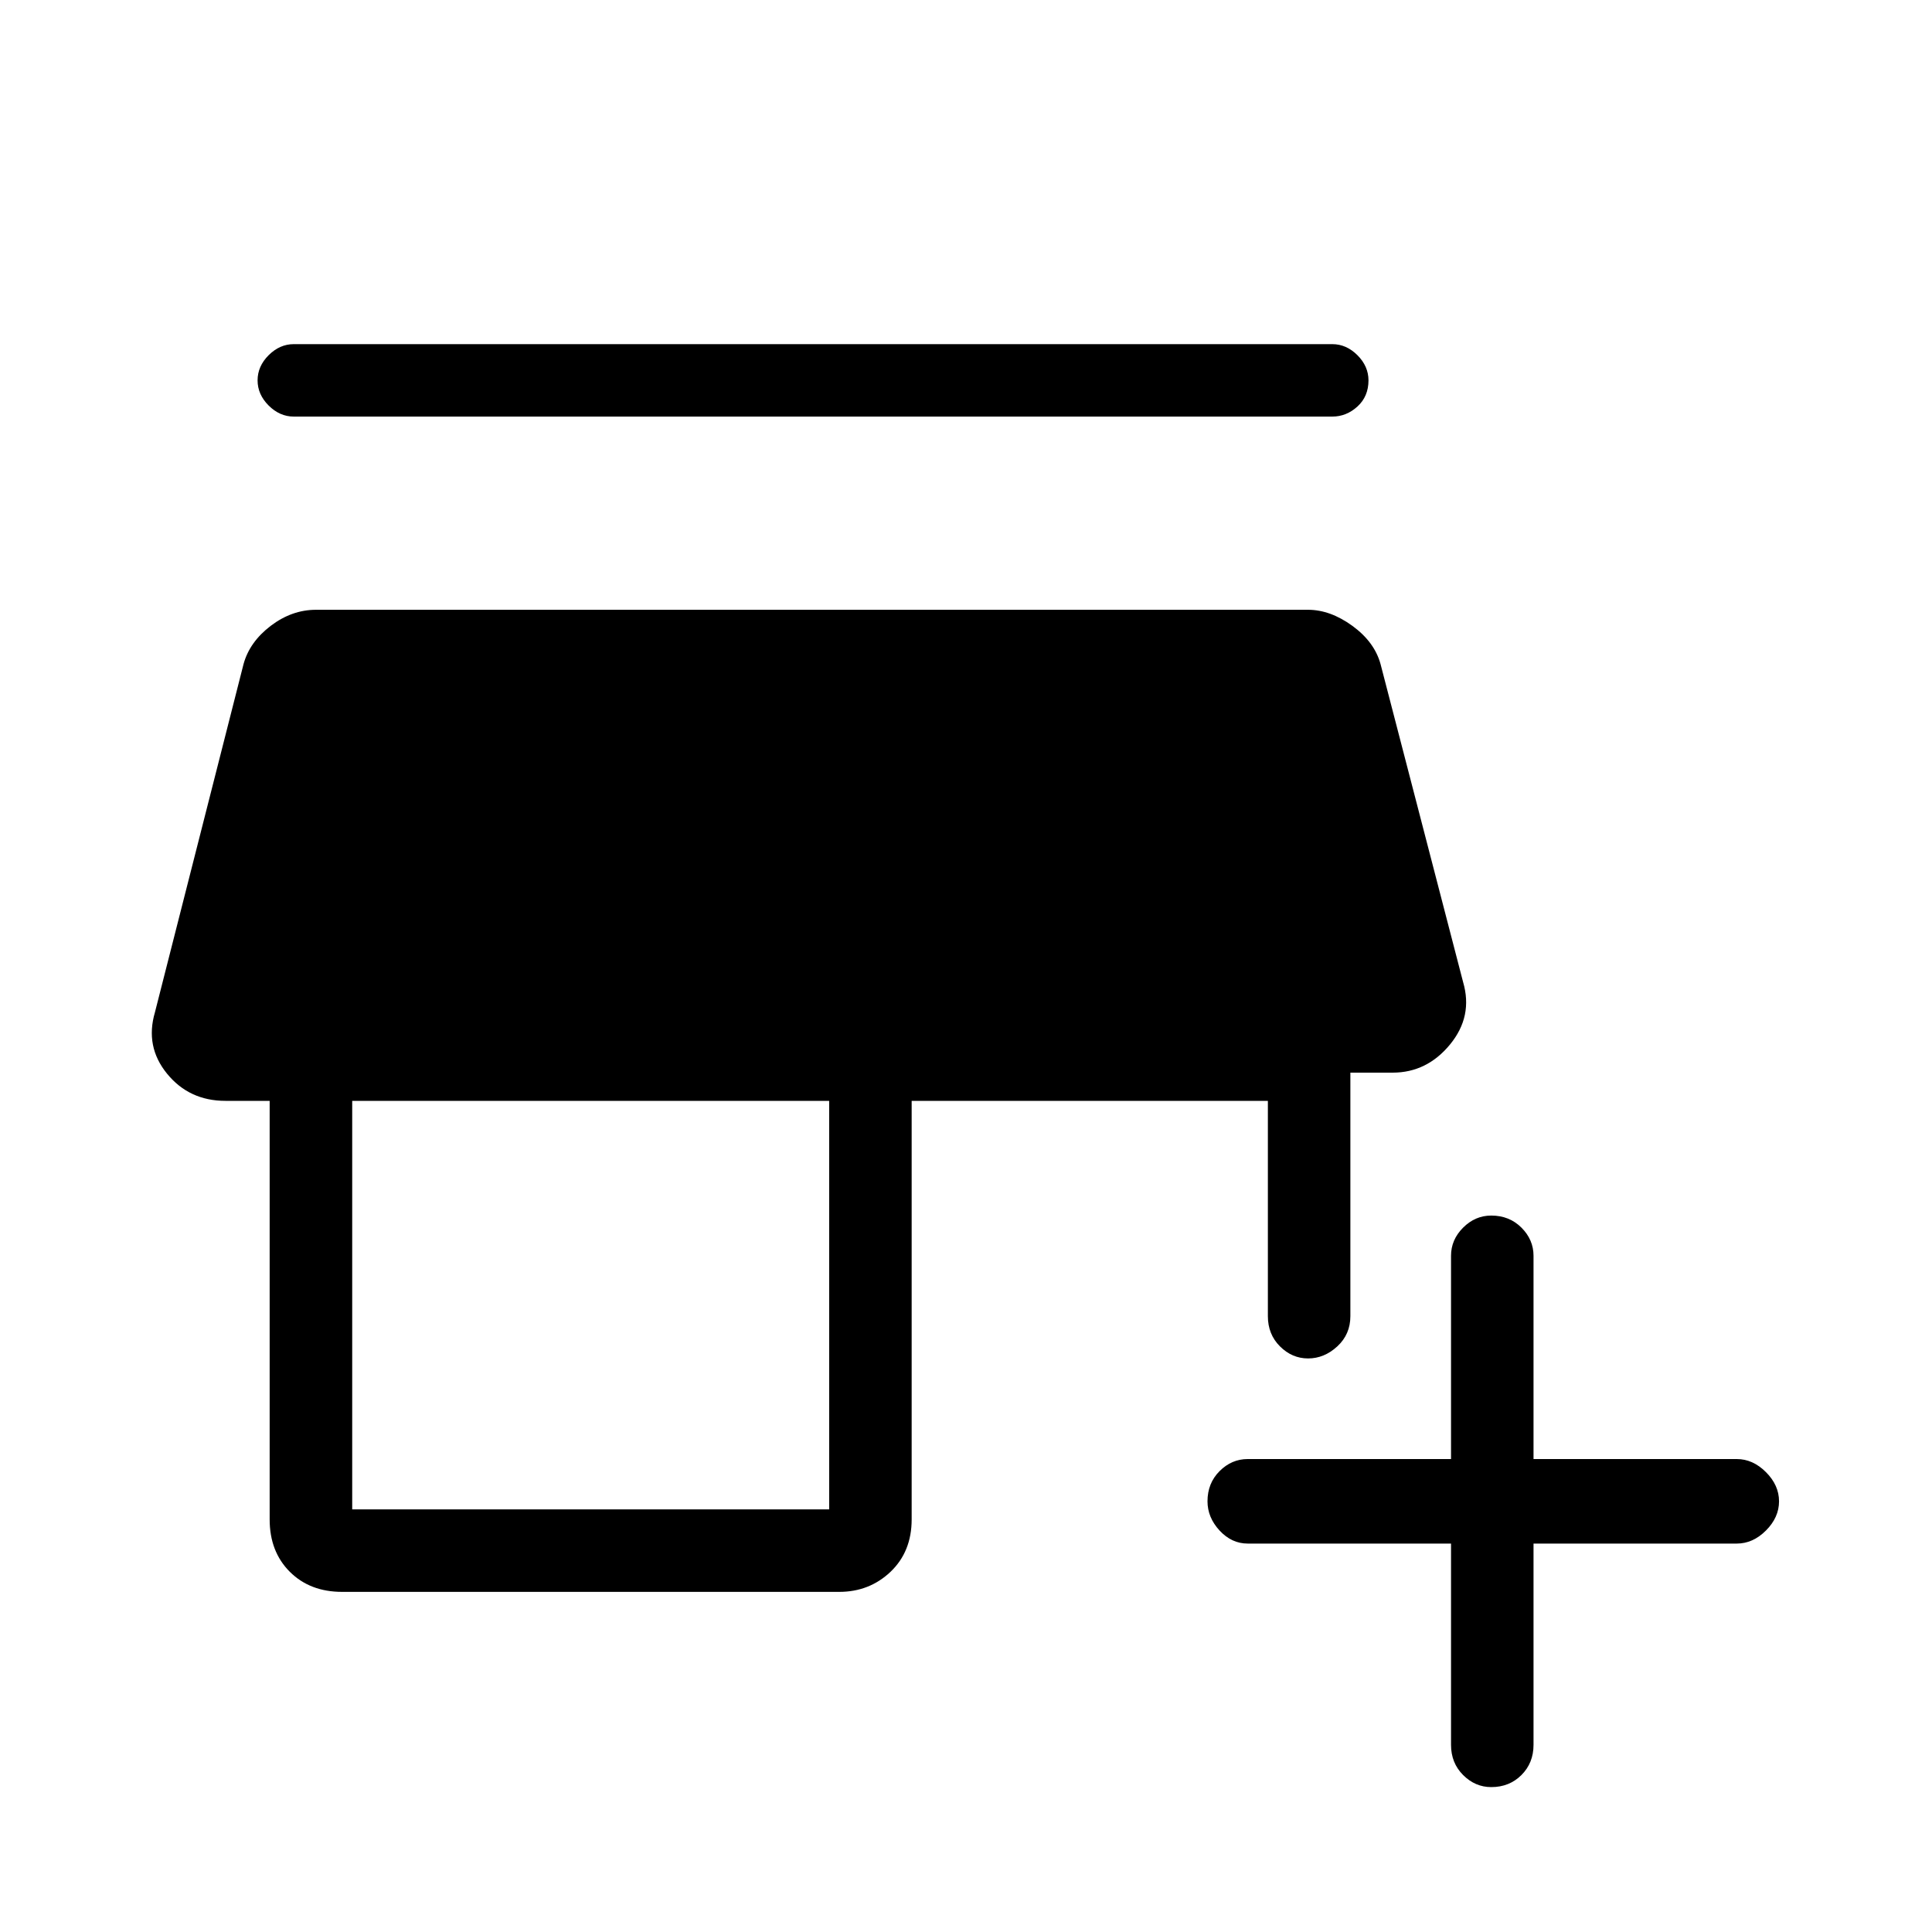 <svg xmlns="http://www.w3.org/2000/svg" height="40" width="40"><path d="M31.75 31.958V36.125Q31.75 36.5 31.5 36.75Q31.25 37 30.875 37Q30.542 37 30.292 36.75Q30.042 36.5 30.042 36.125V31.958H25.833Q25.5 31.958 25.25 31.688Q25 31.417 25 31.083Q25 30.708 25.25 30.458Q25.5 30.208 25.833 30.208H30.042V26Q30.042 25.667 30.292 25.417Q30.542 25.167 30.875 25.167Q31.25 25.167 31.5 25.417Q31.75 25.667 31.75 26V30.208H35.958Q36.292 30.208 36.562 30.479Q36.833 30.75 36.833 31.083Q36.833 31.417 36.562 31.688Q36.292 31.958 35.958 31.958ZM7.083 32.958Q6.417 32.958 6 32.542Q5.583 32.125 5.583 31.458V22.792H4.667Q3.917 22.792 3.458 22.229Q3 21.667 3.208 20.958L5.042 13.75Q5.167 13.292 5.604 12.958Q6.042 12.625 6.542 12.625H27.083Q27.542 12.625 28 12.958Q28.458 13.292 28.583 13.75L30.292 20.333Q30.5 21.042 30.021 21.625Q29.542 22.208 28.833 22.208H27.958V27.25Q27.958 27.625 27.688 27.875Q27.417 28.125 27.083 28.125Q26.75 28.125 26.5 27.875Q26.25 27.625 26.25 27.25V22.792H18.875V31.458Q18.875 32.125 18.438 32.542Q18 32.958 17.375 32.958ZM7.292 31.25H17.167V22.792H7.292ZM6.083 8.625Q5.792 8.625 5.562 8.396Q5.333 8.167 5.333 7.875Q5.333 7.583 5.562 7.354Q5.792 7.125 6.083 7.125H27.583Q27.875 7.125 28.104 7.354Q28.333 7.583 28.333 7.875Q28.333 8.208 28.104 8.417Q27.875 8.625 27.583 8.625Z"/></svg>